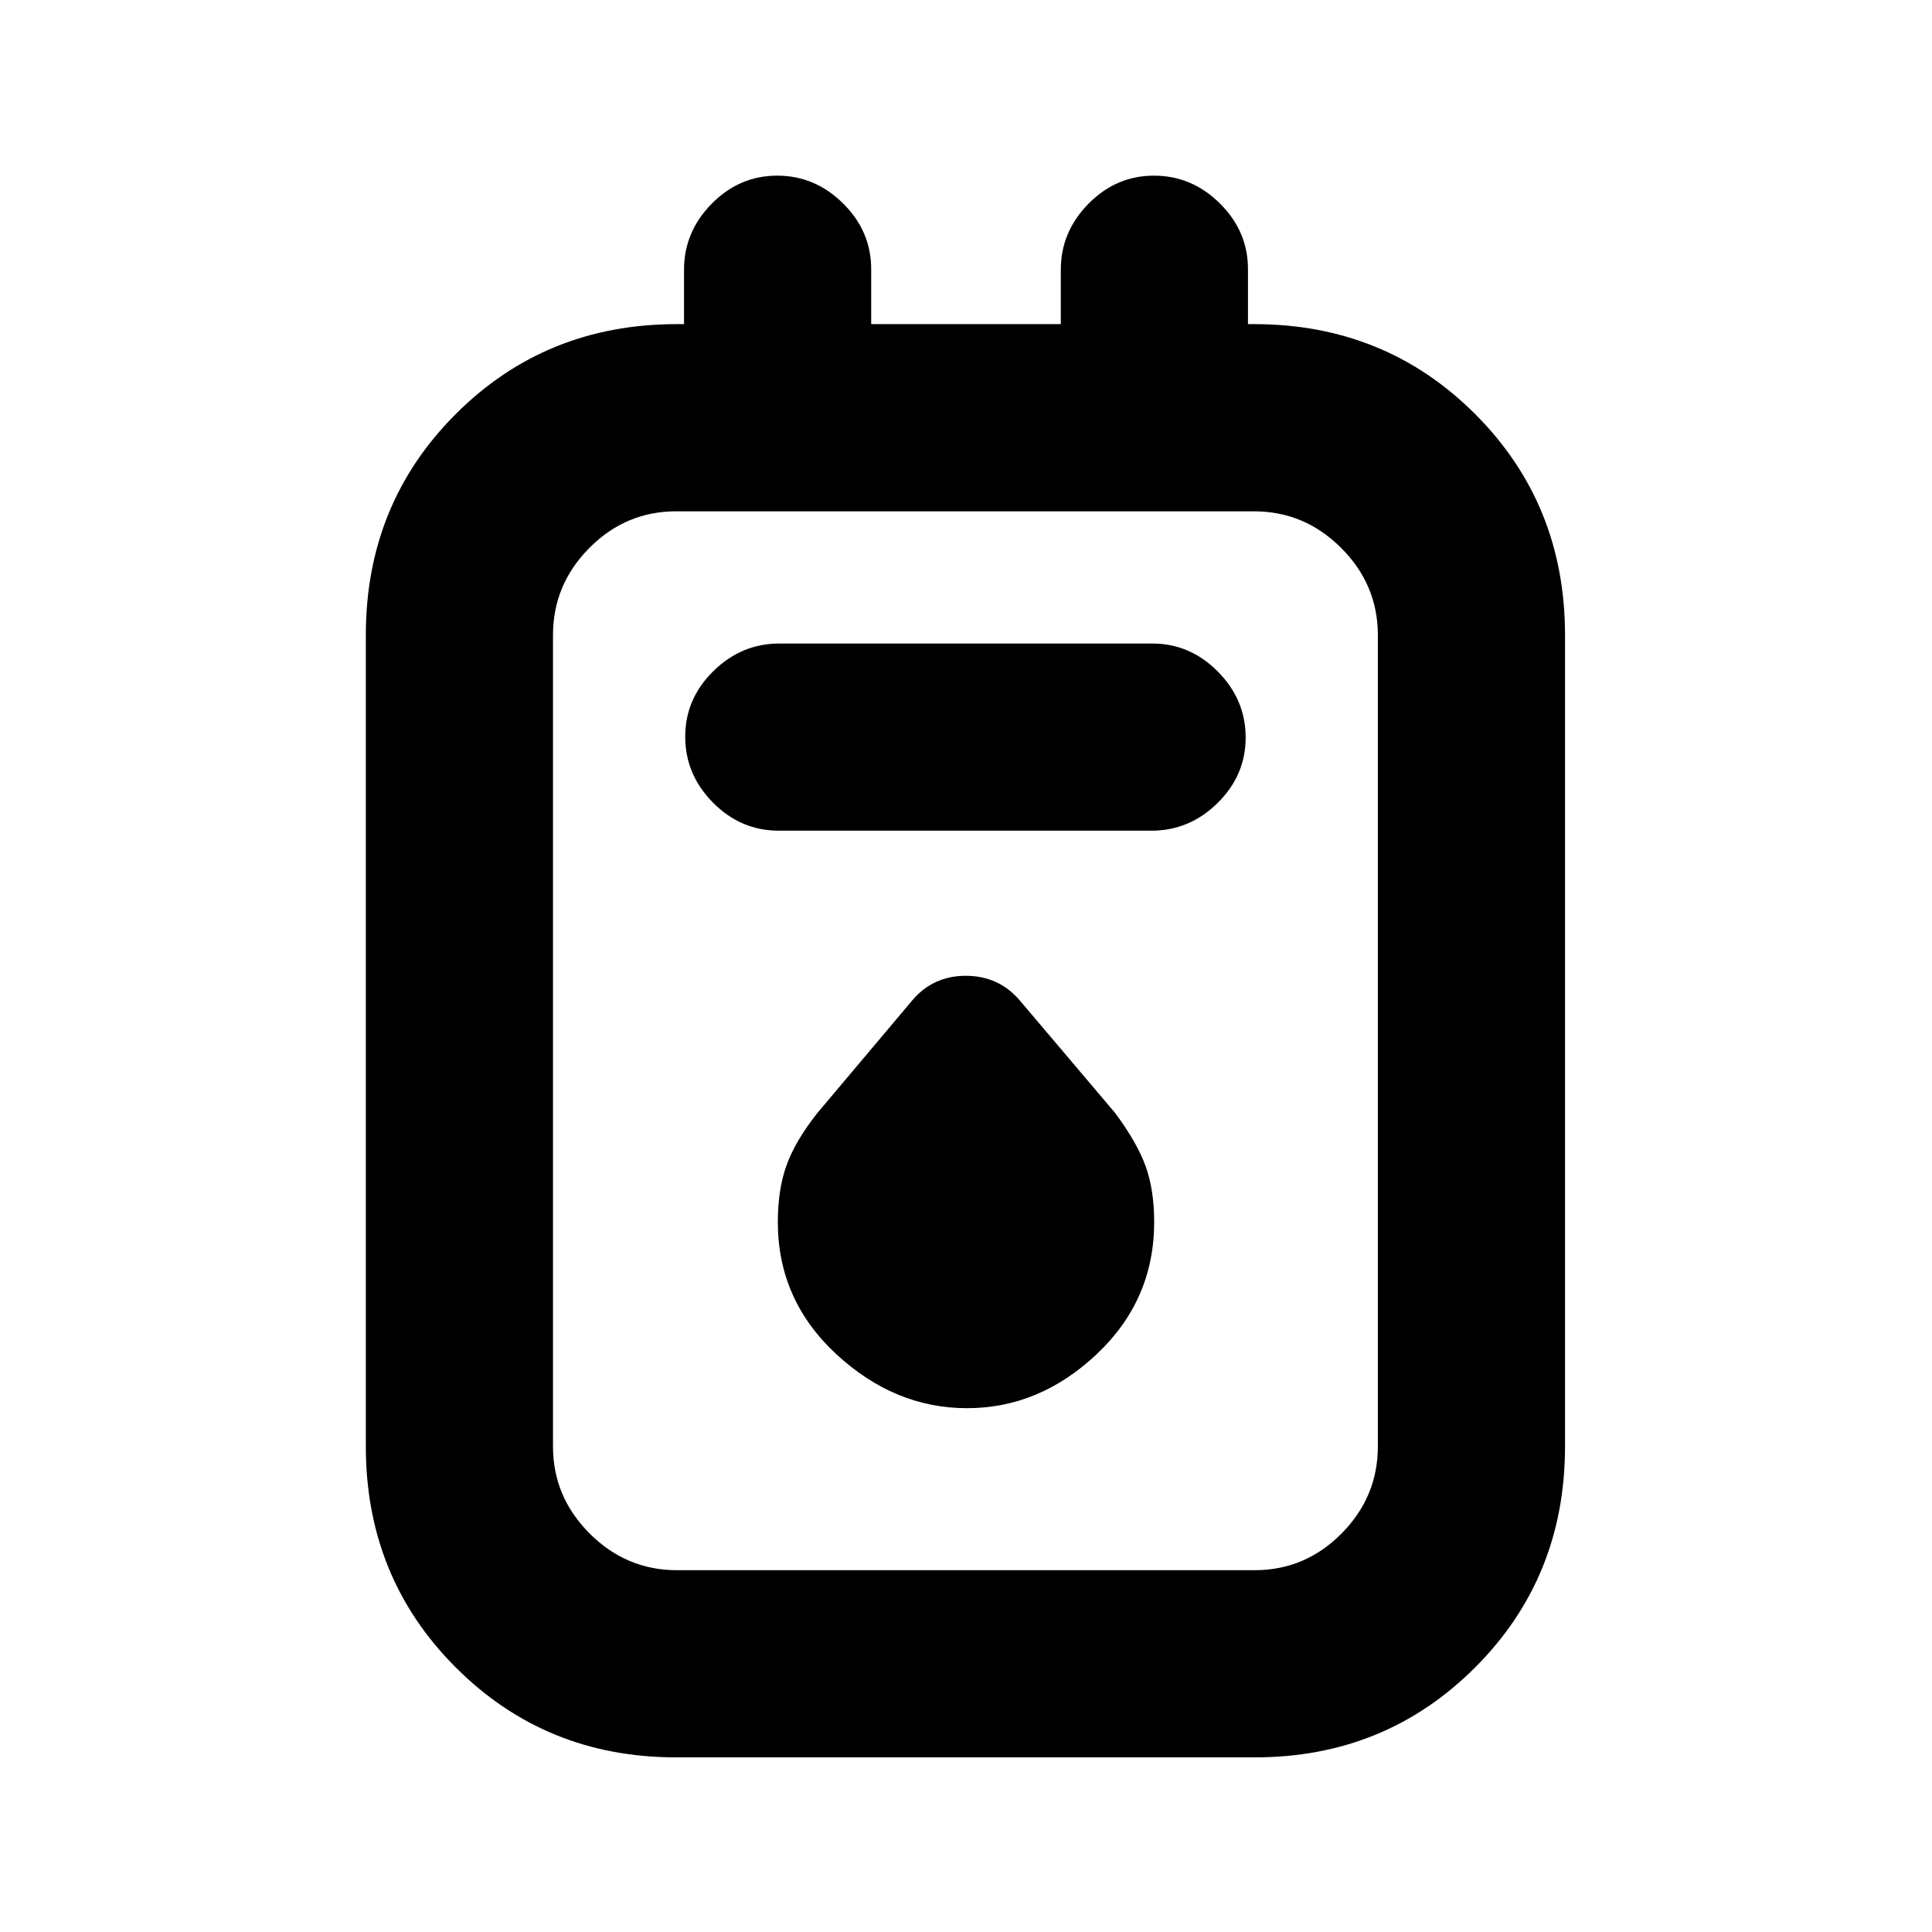 <svg xmlns="http://www.w3.org/2000/svg" height="20" viewBox="0 -960 960 960" width="20"><path d="M335.86-86.78q-64.73 0-109.4-44.68-44.68-44.67-44.68-109.82v-403.15q0-65.16 44.68-109.83 44.67-44.68 109.82-44.68h3.61v-27.07q0-18.79 13.75-32.75 13.74-13.96 32.54-13.96 18.8 0 32.75 13.81 13.96 13.81 13.96 32.69v27.28h94.22v-27.07q0-18.79 13.74-32.75 13.75-13.96 32.55-13.96 18.8 0 32.75 13.81 13.96 13.81 13.96 32.69v27.28h3.04q65.15 0 109.83 44.68 44.67 44.67 44.67 109.83v403.15q0 65.15-44.67 109.82-44.68 44.68-109.4 44.68H335.86Zm.48-93h287.09q25.1 0 43.16-18.21 18.06-18.21 18.06-43.29v-403.15q0-25.08-18.22-43.29-18.23-18.21-43.33-18.21H336.01q-25.11 0-43.17 18.21-18.06 18.21-18.06 43.29v403.15q0 25.08 18.23 43.29t43.33 18.21Zm50.6-367.46h185.23q18.87 0 32.83-13.74 13.96-13.75 13.96-32.55 0-18.8-13.8-32.75-13.79-13.96-32.66-13.96H387.26q-18.87 0-32.83 13.75-13.95 13.74-13.95 32.54 0 18.8 13.79 32.76 13.8 13.95 32.67 13.95Zm93.56 286.96q36 0 64.5-26.89t28.5-65.57q0-16.04-4.25-27.79T554.08-407l-47.23-55.74q-10.49-12.39-26.93-12.39-16.44 0-26.77 12.39L406-406.78q-11 14-15.25 26t-4.25 28.04q0 38.68 29 65.57 29 26.89 65 26.89ZM274.78-705.93v525.15-525.15Z"/></svg>